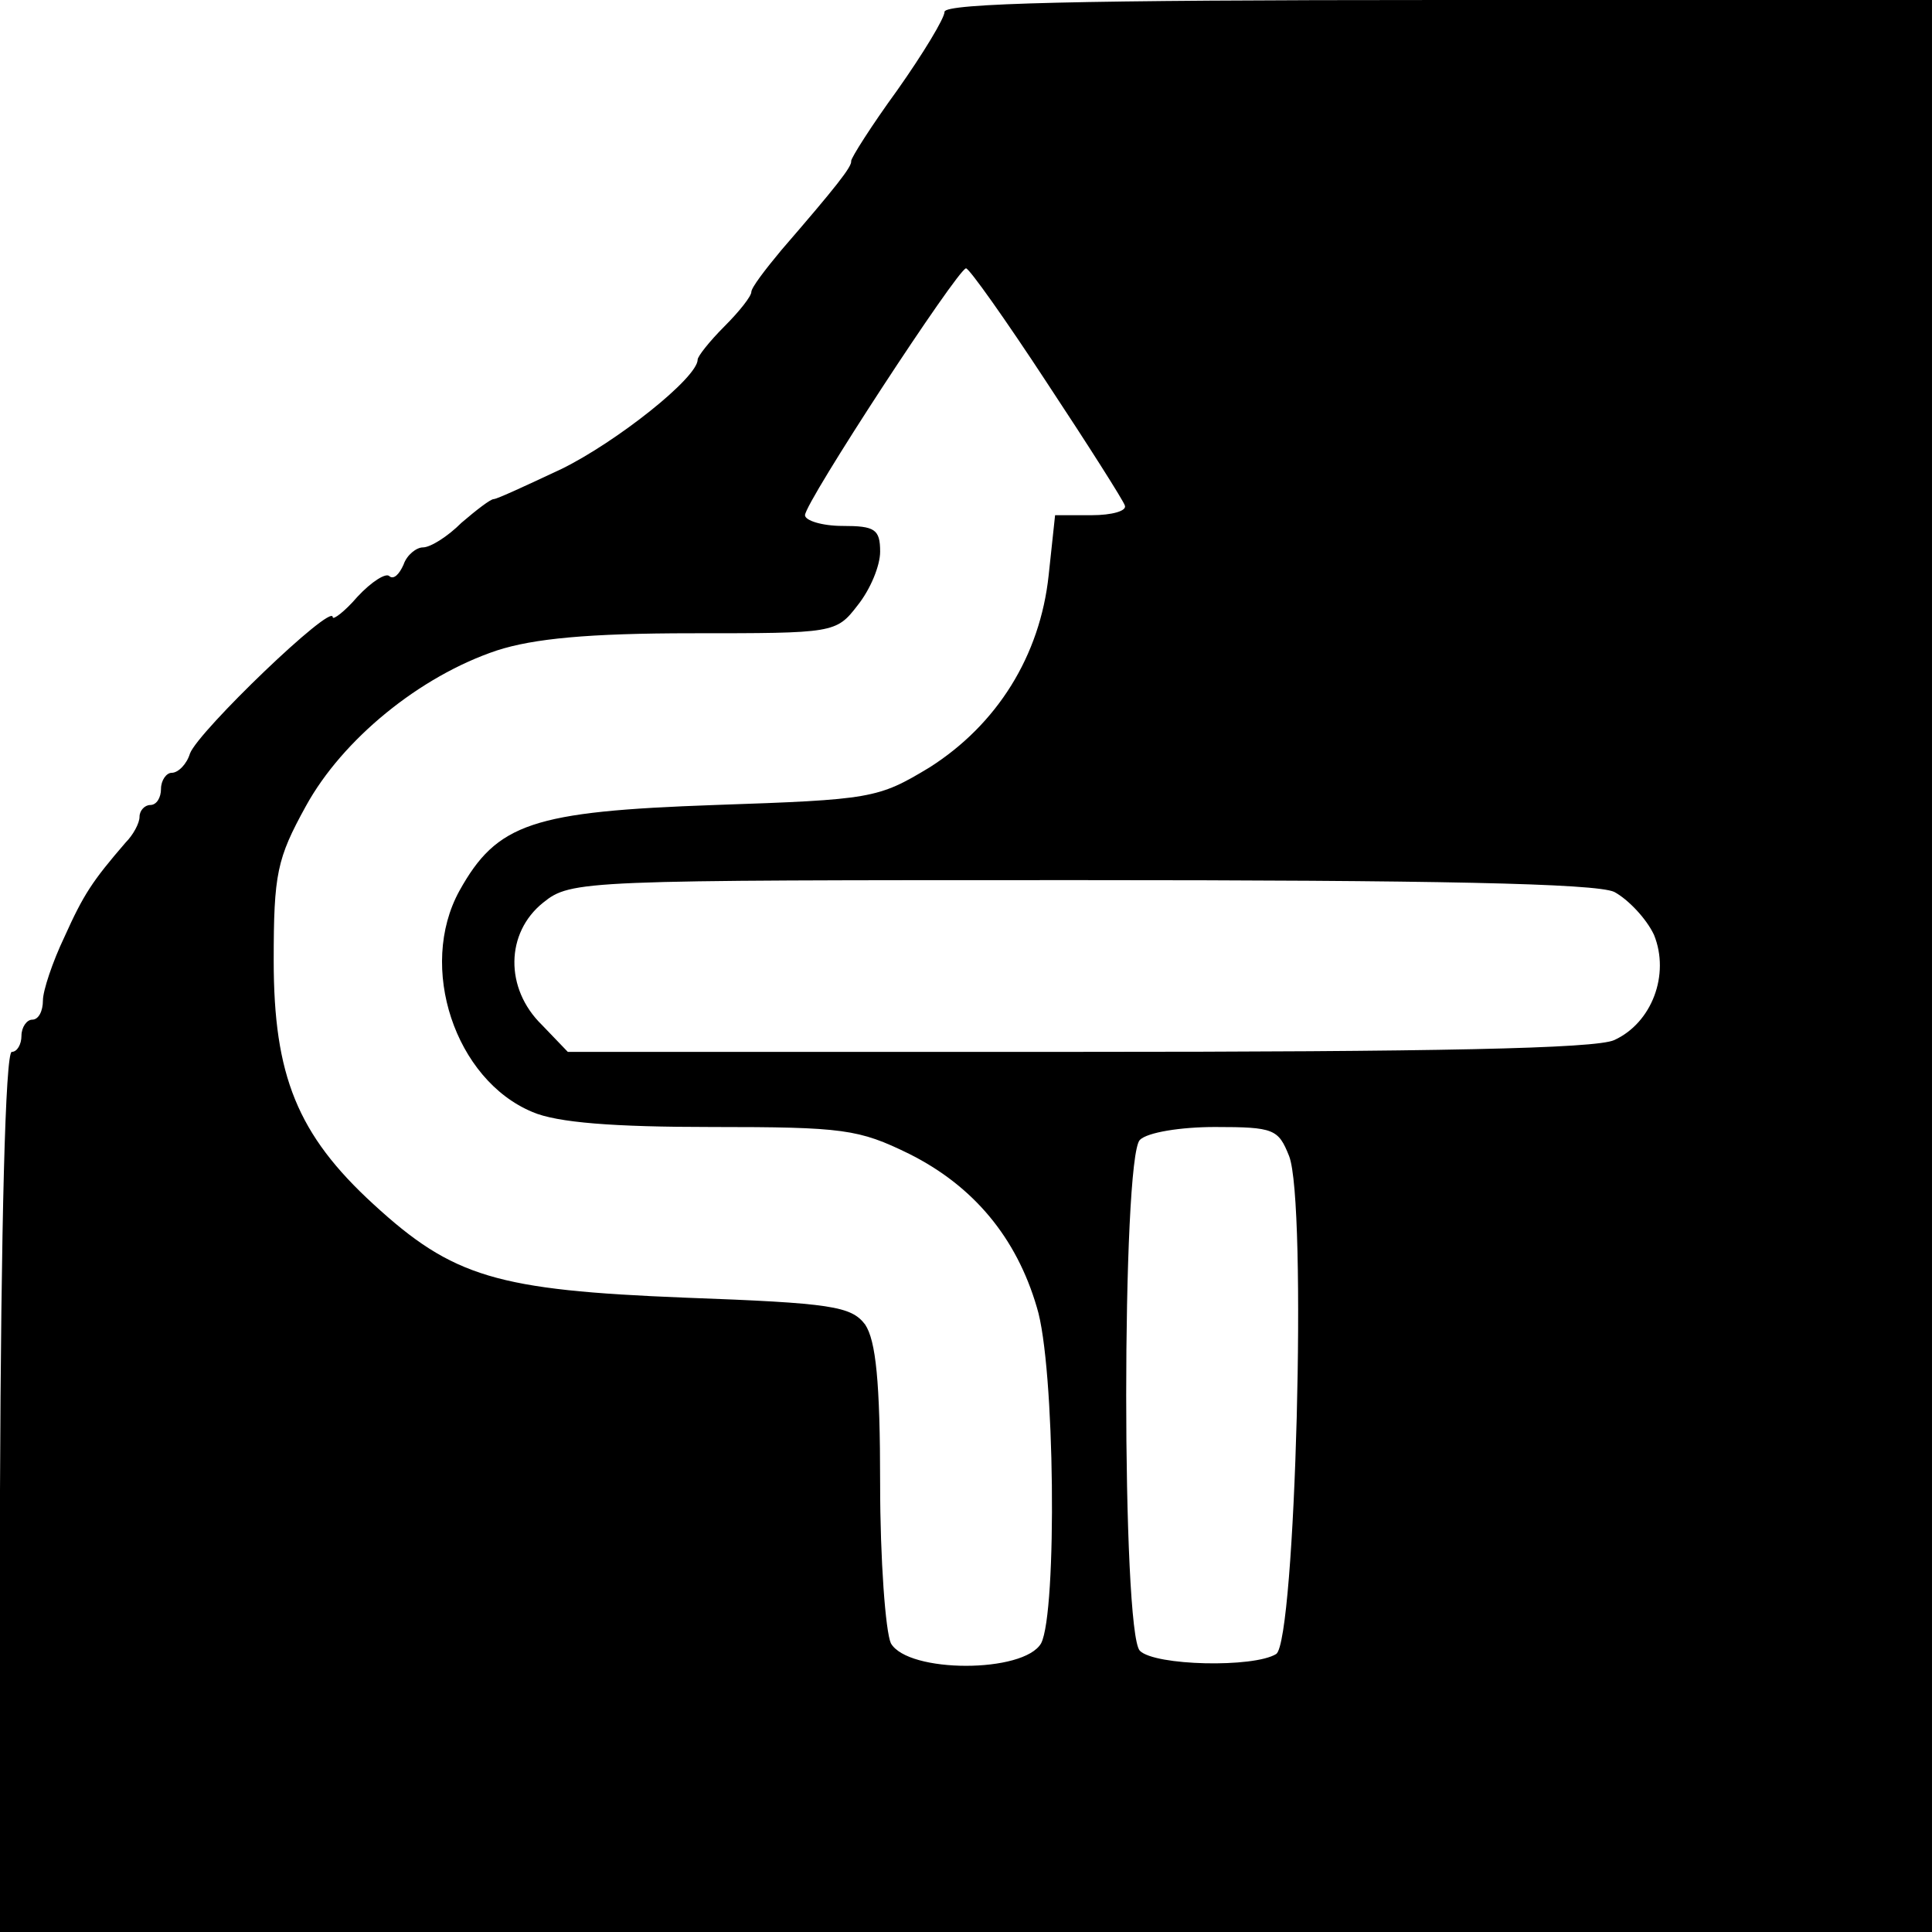 <?xml version="1.0" standalone="no"?>
<!DOCTYPE svg PUBLIC "-//W3C//DTD SVG 20010904//EN" "http://www.w3.org/TR/2001/REC-SVG-20010904/DTD/svg10.dtd">
<svg version="1.0" xmlns="http://www.w3.org/2000/svg" width="180pt" height="180pt"
    viewBox="0 0 180 180" preserveAspectRatio="xMidYMid meet">
    <g transform="translate(0,180) scale(0.1,-0.1)" fill="#000000" stroke="none">
        <path d="M880 1789 c0 -6 -20 -39 -44 -73 -24 -33 -43 -63 -43 -66 1 -5 -14
-24 -65 -83 -15 -18 -28 -35 -28 -39 0 -4 -11 -18 -25 -32 -14 -14 -25 -28
-25 -31 0 -17 -76 -77 -127 -102 -32 -15 -60 -28 -63 -28 -3 0 -16 -10 -30
-22 -13 -13 -29 -23 -36 -23 -6 0 -15 -7 -18 -16 -4 -9 -9 -14 -13 -11 -3 4
-17 -5 -30 -19 -12 -14 -23 -22 -23 -19 0 14 -125 -106 -133 -127 -3 -10 -11
-18 -17 -18 -5 0 -10 -7 -10 -15 0 -8 -4 -15 -10 -15 -5 0 -10 -5 -10 -11 0
-6 -6 -17 -13 -24 -31 -36 -39 -48 -57 -88 -11 -23 -20 -50 -20 -59 0 -10 -4
-18 -10 -18 -5 0 -10 -7 -10 -15 0 -8 -4 -15 -9 -15 -6 0 -10 -162 -11 -410
l-1 -410 901 0 900 0 0 900 0 900 -460 0 c-334 0 -460 -3 -460 -11z m95 -345
c39 -59 72 -111 73 -115 2 -5 -12 -9 -31 -9 l-34 0 -6 -56 c-8 -75 -48 -139
-111 -179 -48 -29 -54 -30 -200 -35 -170 -6 -203 -17 -238 -80 -39 -71 -4
-176 68 -206 23 -10 76 -14 167 -14 123 0 137 -2 184 -25 60 -30 100 -78 119
-143 17 -54 19 -284 4 -313 -16 -28 -124 -28 -140 0 -5 11 -10 78 -10 148 0
96 -4 134 -14 149 -13 17 -31 20 -168 25 -175 7 -216 19 -290 87 -71 65 -93
120 -93 227 0 81 3 95 30 144 34 62 106 121 178 145 34 11 85 16 182 16 132 0
134 0 154 26 12 15 21 37 21 50 0 21 -5 24 -35 24 -19 0 -35 5 -35 10 0 12
142 229 150 230 3 0 37 -48 75 -106z m529 -475 c13 -7 30 -25 37 -40 15 -37
-2 -82 -37 -98 -17 -8 -168 -11 -500 -11 l-475 0 -24 25 c-35 34 -34 86 1 114
26 21 36 21 500 21 330 0 481 -3 498 -11z m-303 -246 c17 -43 6 -452 -12 -464
-21 -13 -113 -11 -127 3 -17 17 -17 459 0 476 7 7 38 12 70 12 55 0 59 -2 69
-27z" />
    </g>
</svg>